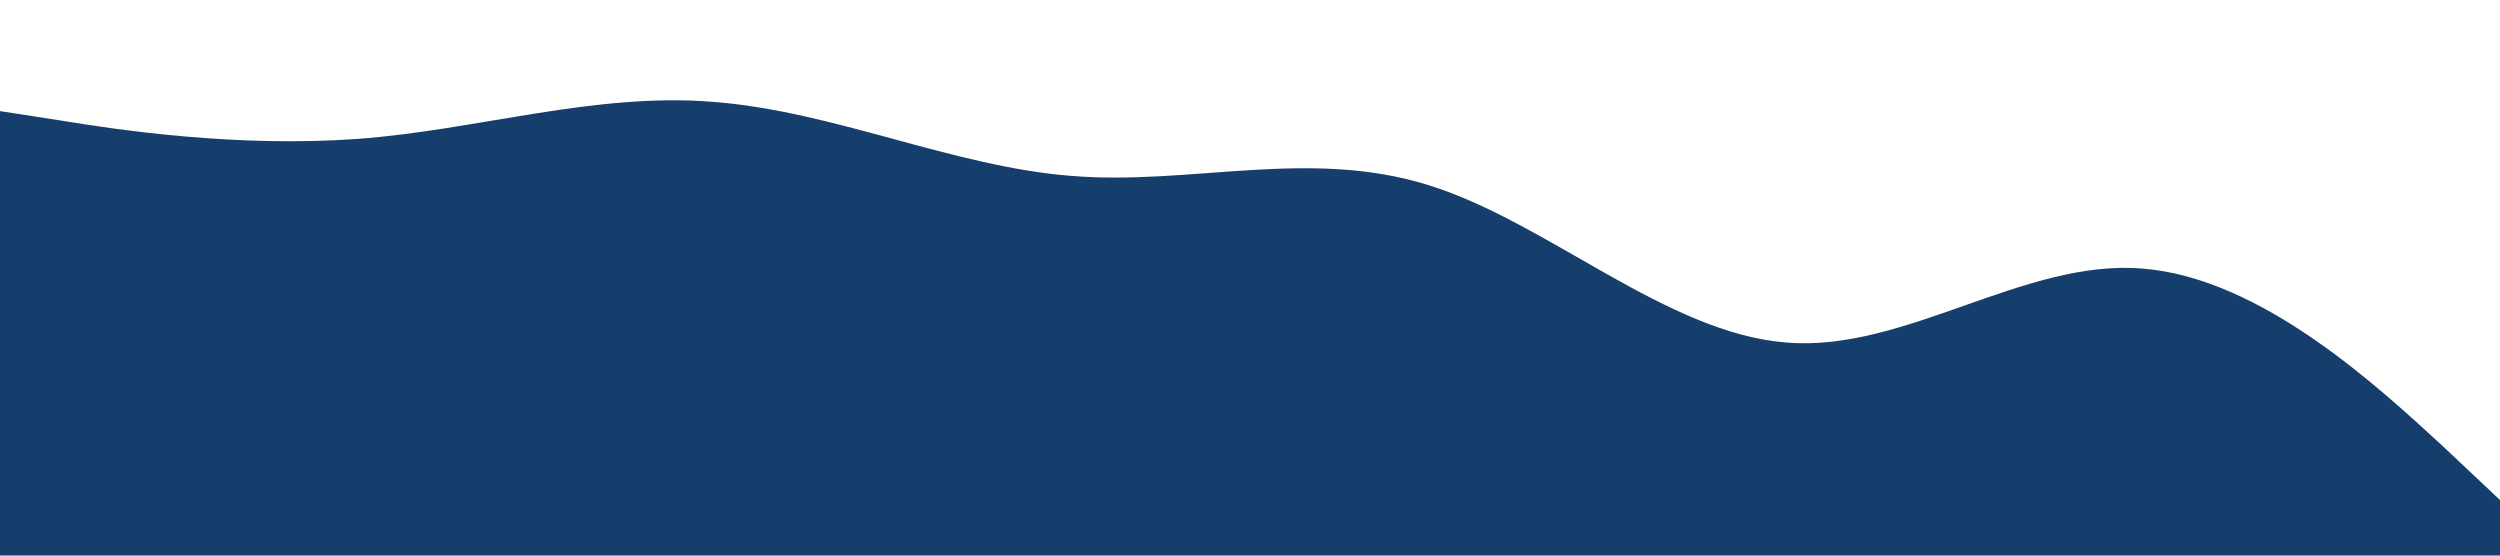 <?xml version="1.0" standalone="no"?><svg xmlns="http://www.w3.org/2000/svg" viewBox="0 0 1440 320"><path fill="#163e6c" fill-opacity="1" d="M0,64L34.3,69.3C68.6,75,137,85,206,80C274.3,75,343,53,411,58.7C480,64,549,96,617,101.3C685.7,107,754,85,823,106.7C891.4,128,960,192,1029,197.3C1097.1,203,1166,149,1234,154.7C1302.9,160,1371,224,1406,256L1440,288L1440,320L1405.7,320C1371.4,320,1303,320,1234,320C1165.7,320,1097,320,1029,320C960,320,891,320,823,320C754.3,320,686,320,617,320C548.6,320,480,320,411,320C342.9,320,274,320,206,320C137.1,320,69,320,34,320L0,320Z"></path></svg>